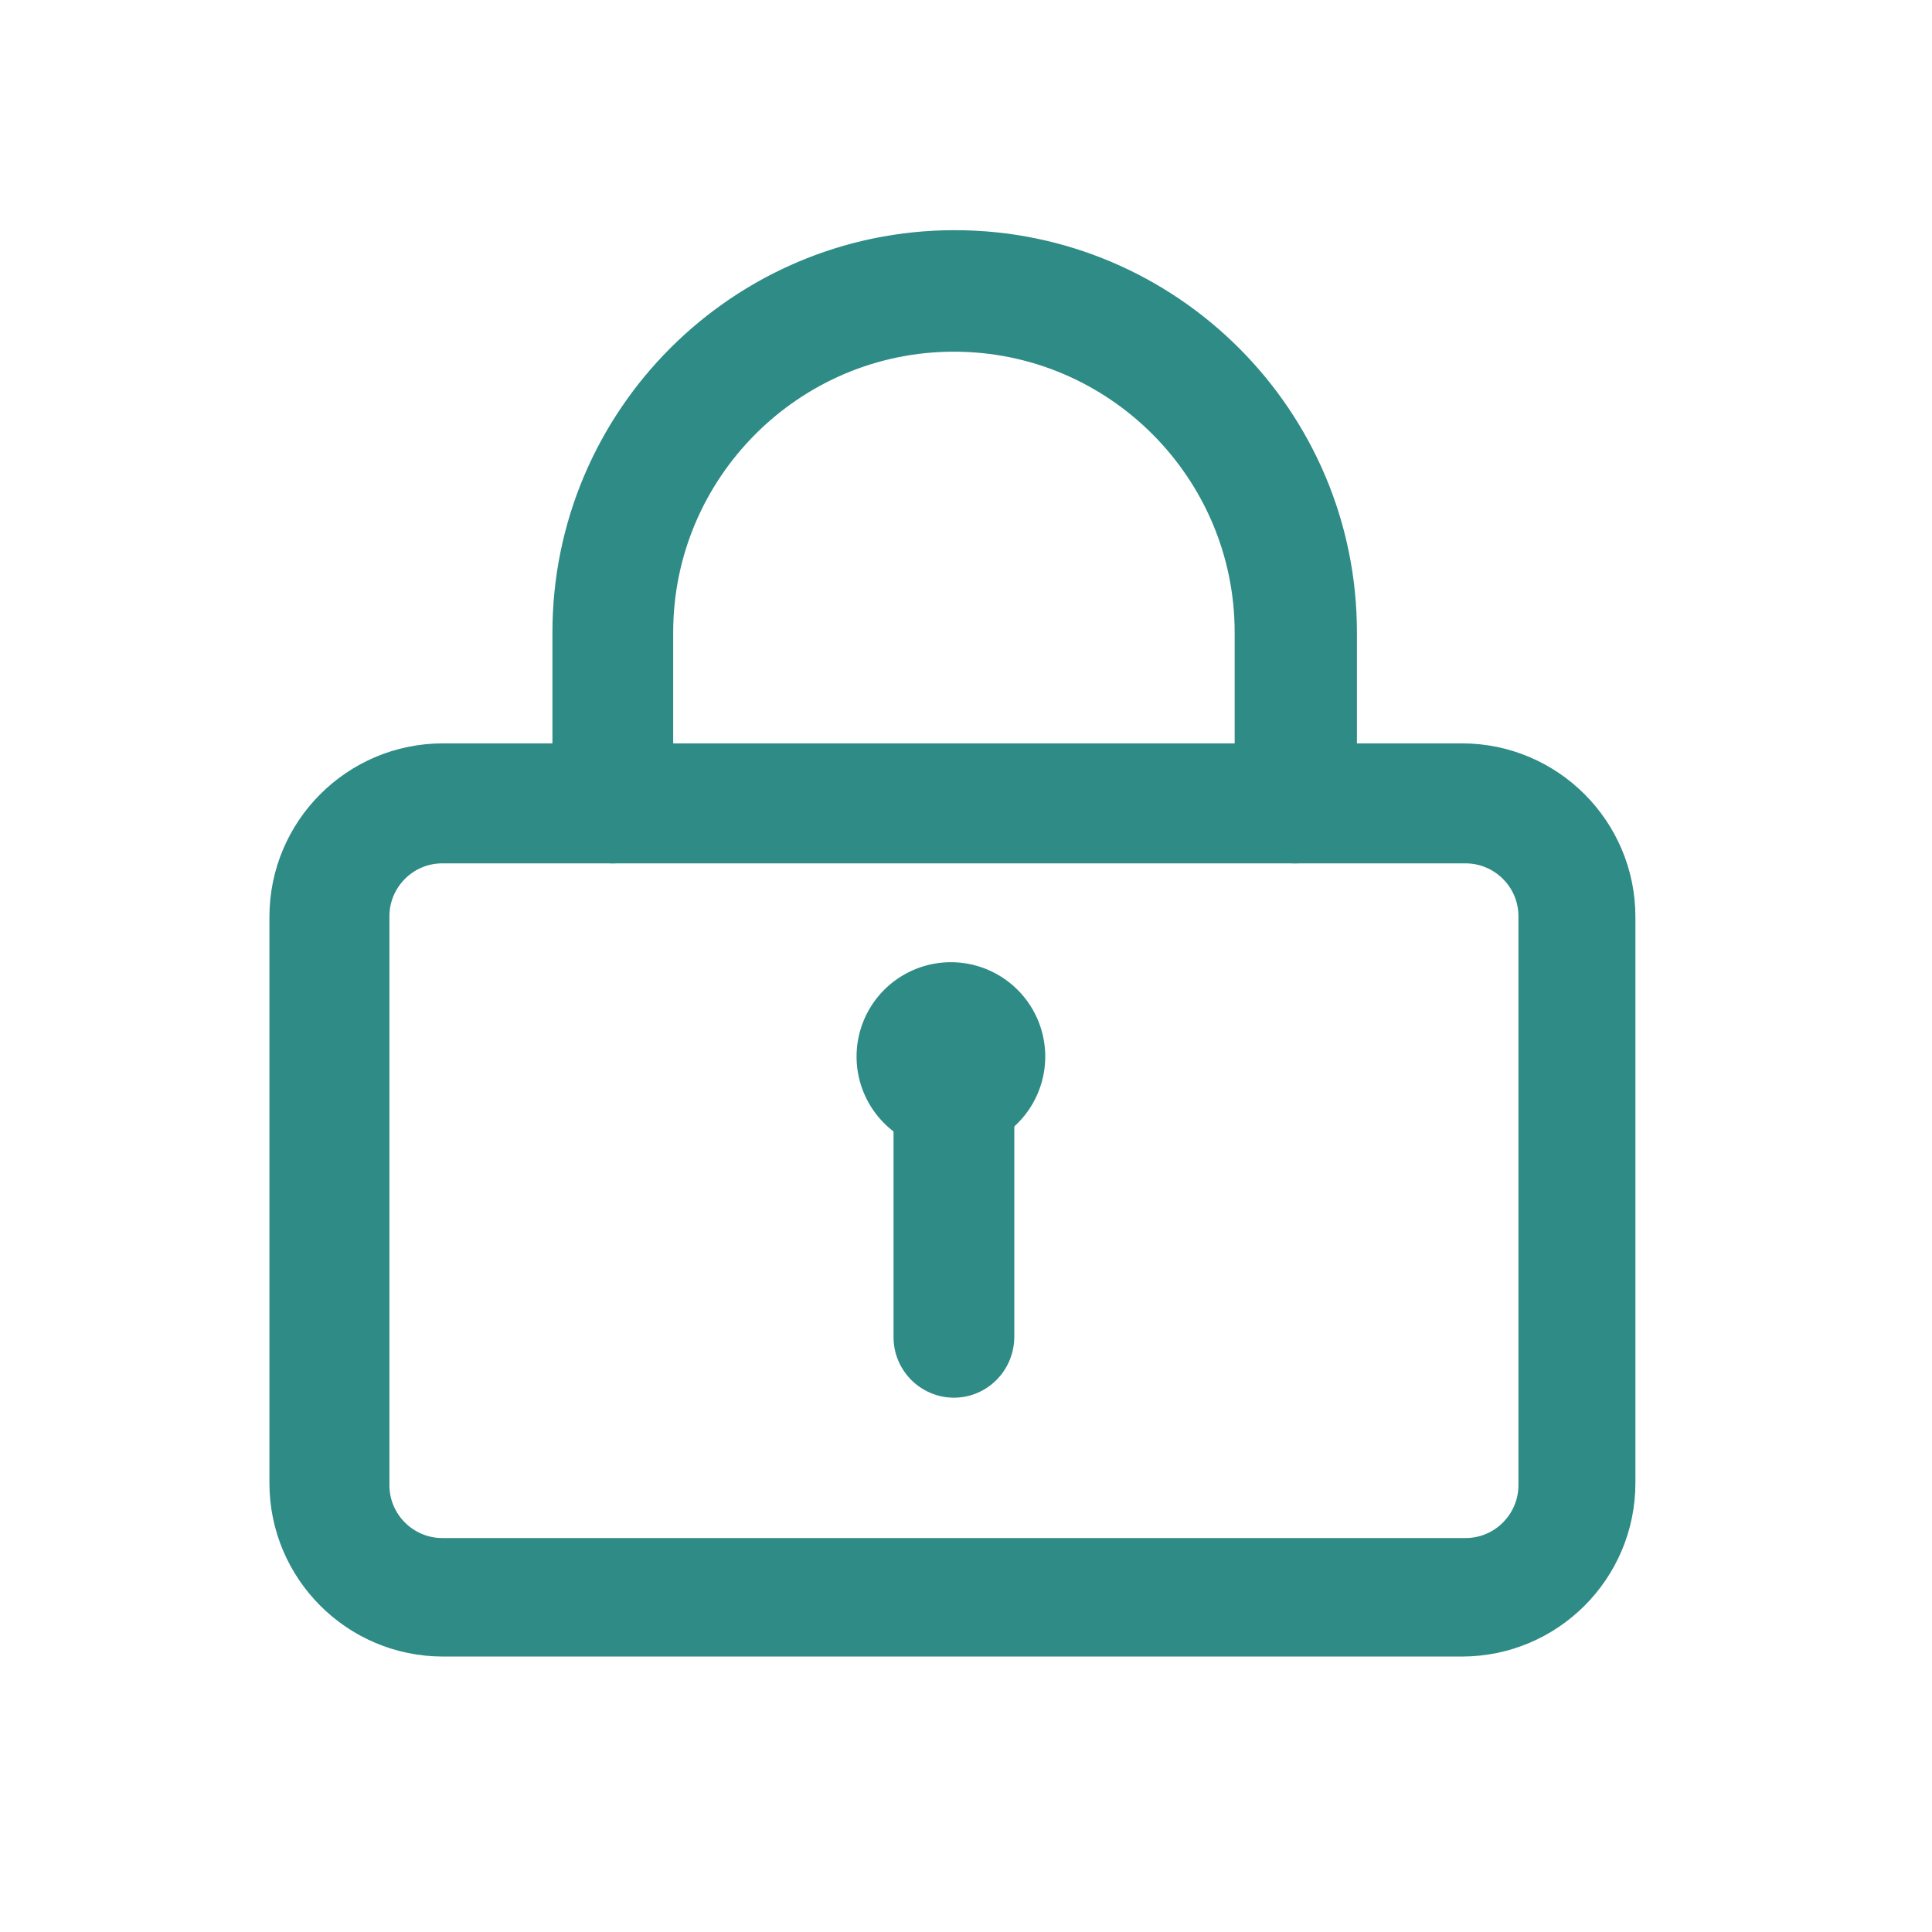 <?xml version="1.0" standalone="no"?><!DOCTYPE svg PUBLIC "-//W3C//DTD SVG 1.1//EN" "http://www.w3.org/Graphics/SVG/1.1/DTD/svg11.dtd"><svg t="1713606683894" class="icon" viewBox="0 0 1024 1024" version="1.1" xmlns="http://www.w3.org/2000/svg" p-id="3885" xmlns:xlink="http://www.w3.org/1999/xlink" width="48" height="48"><path d="M776.8 817.2c16.8 0 30-13.6 30-30v-301.6c0-16.8-13.6-30-30-30H234.4c-16.8 0-30 13.6-30 30v301.6c0 16.8 13.6 30 30 30h542.4z m-2 58.8h-540c-49.6 0-90-40.4-90-90v-300c0-49.6 40.4-90 90-90h540c49.6 0 90 40.4 90 90v300c0 49.6-40 90-90 90z m2 1.6" fill="#2e8b86" p-id="3886"></path><path d="M774.8 878h-540c-50.8 0-92-41.2-92-92v-300c0-50.8 41.2-92 92-92h540c50.8 0 92 41.2 92 92v300c0 50.8-41.2 92-92 92z m-540-480c-48.4 0-88 39.6-88 88v300c0 48.4 39.6 88 88 88h540c48.4 0 88-39.6 88-88v-300c0-48.4-39.6-88-88-88h-540z m542 421.2H234.4c-17.6 0-32-14.4-32-32v-301.6c0-17.6 14.4-32 32-32h542.4c17.6 0 32 14.4 32 32v301.6c0.4 17.6-14.4 32-32 32zM234.4 457.6c-15.6 0-28 12.8-28 28v301.6c0 15.6 12.8 28 28 28h542.4c15.6 0 28-12.8 28-28v-301.6c0-15.6-12.8-28-28-28H234.4z" fill="#2e8b86" p-id="3887"></path><path d="M475.6 588c0-16.8 13.6-30 30-30 16.8 0 30 13.6 30 30v120.4c0 16.8-13.6 30-30 30-16.8 0-30-13.6-30-30V588z m-120.8-162.4c0 16.8-13.6 30-30 30-16.8 0-30-13.6-30-30V335.2c0-116.4 94.4-211.2 211.2-211.2s211.2 94.4 211.2 211.2v90.4c0 16.8-13.6 30-30 30-16.8 0-30-13.6-30-30V335.2c0-83.2-67.6-150.8-150.8-150.8-83.2 0-150.8 67.6-150.8 150.8v90.4z m0 0" fill="#2e8b86" p-id="3888"></path><path d="M505.6 740.8c-17.6 0-32-14.4-32-32V588c0-17.6 14.4-32 32-32s32 14.4 32 32v120.4c0 18-14.4 32.4-32 32.4z m0-180.8c-15.6 0-28 12.8-28 28v120.4c0 15.6 12.8 28 28 28 15.6 0 28-12.8 28-28V588c0-15.2-12.4-28-28-28z m180.8-102.4c-17.6 0-32-14.4-32-32V335.2c0-82-66.8-148.8-148.8-148.8-82 0-148.8 66.8-148.8 148.8v90.4c0 17.6-14.4 32-32 32s-32-14.4-32-32V335.2c0-117.6 95.6-213.2 213.2-213.2s213.2 95.6 213.2 213.2v90.4c-0.8 17.6-15.2 32-32.8 32z m-180.8-275.2c84.4 0 152.8 68.4 152.8 152.8v90.4c0 15.6 12.8 28 28 28 15.6 0 28-12.8 28-28V335.2c0-115.2-93.6-209.2-209.2-209.2S296.4 219.6 296.4 335.2v90.4c0 15.6 12.8 28 28 28 15.6 0 28-12.8 28-28V335.2c0.4-84.4 68.8-152.8 153.2-152.8z" fill="#2e8b86" p-id="3889"></path><path d="M504 560m-50 0a50 50 0 1 0 100 0 50 50 0 1 0-100 0Z" fill="#2e8b86" p-id="3890"></path></svg>